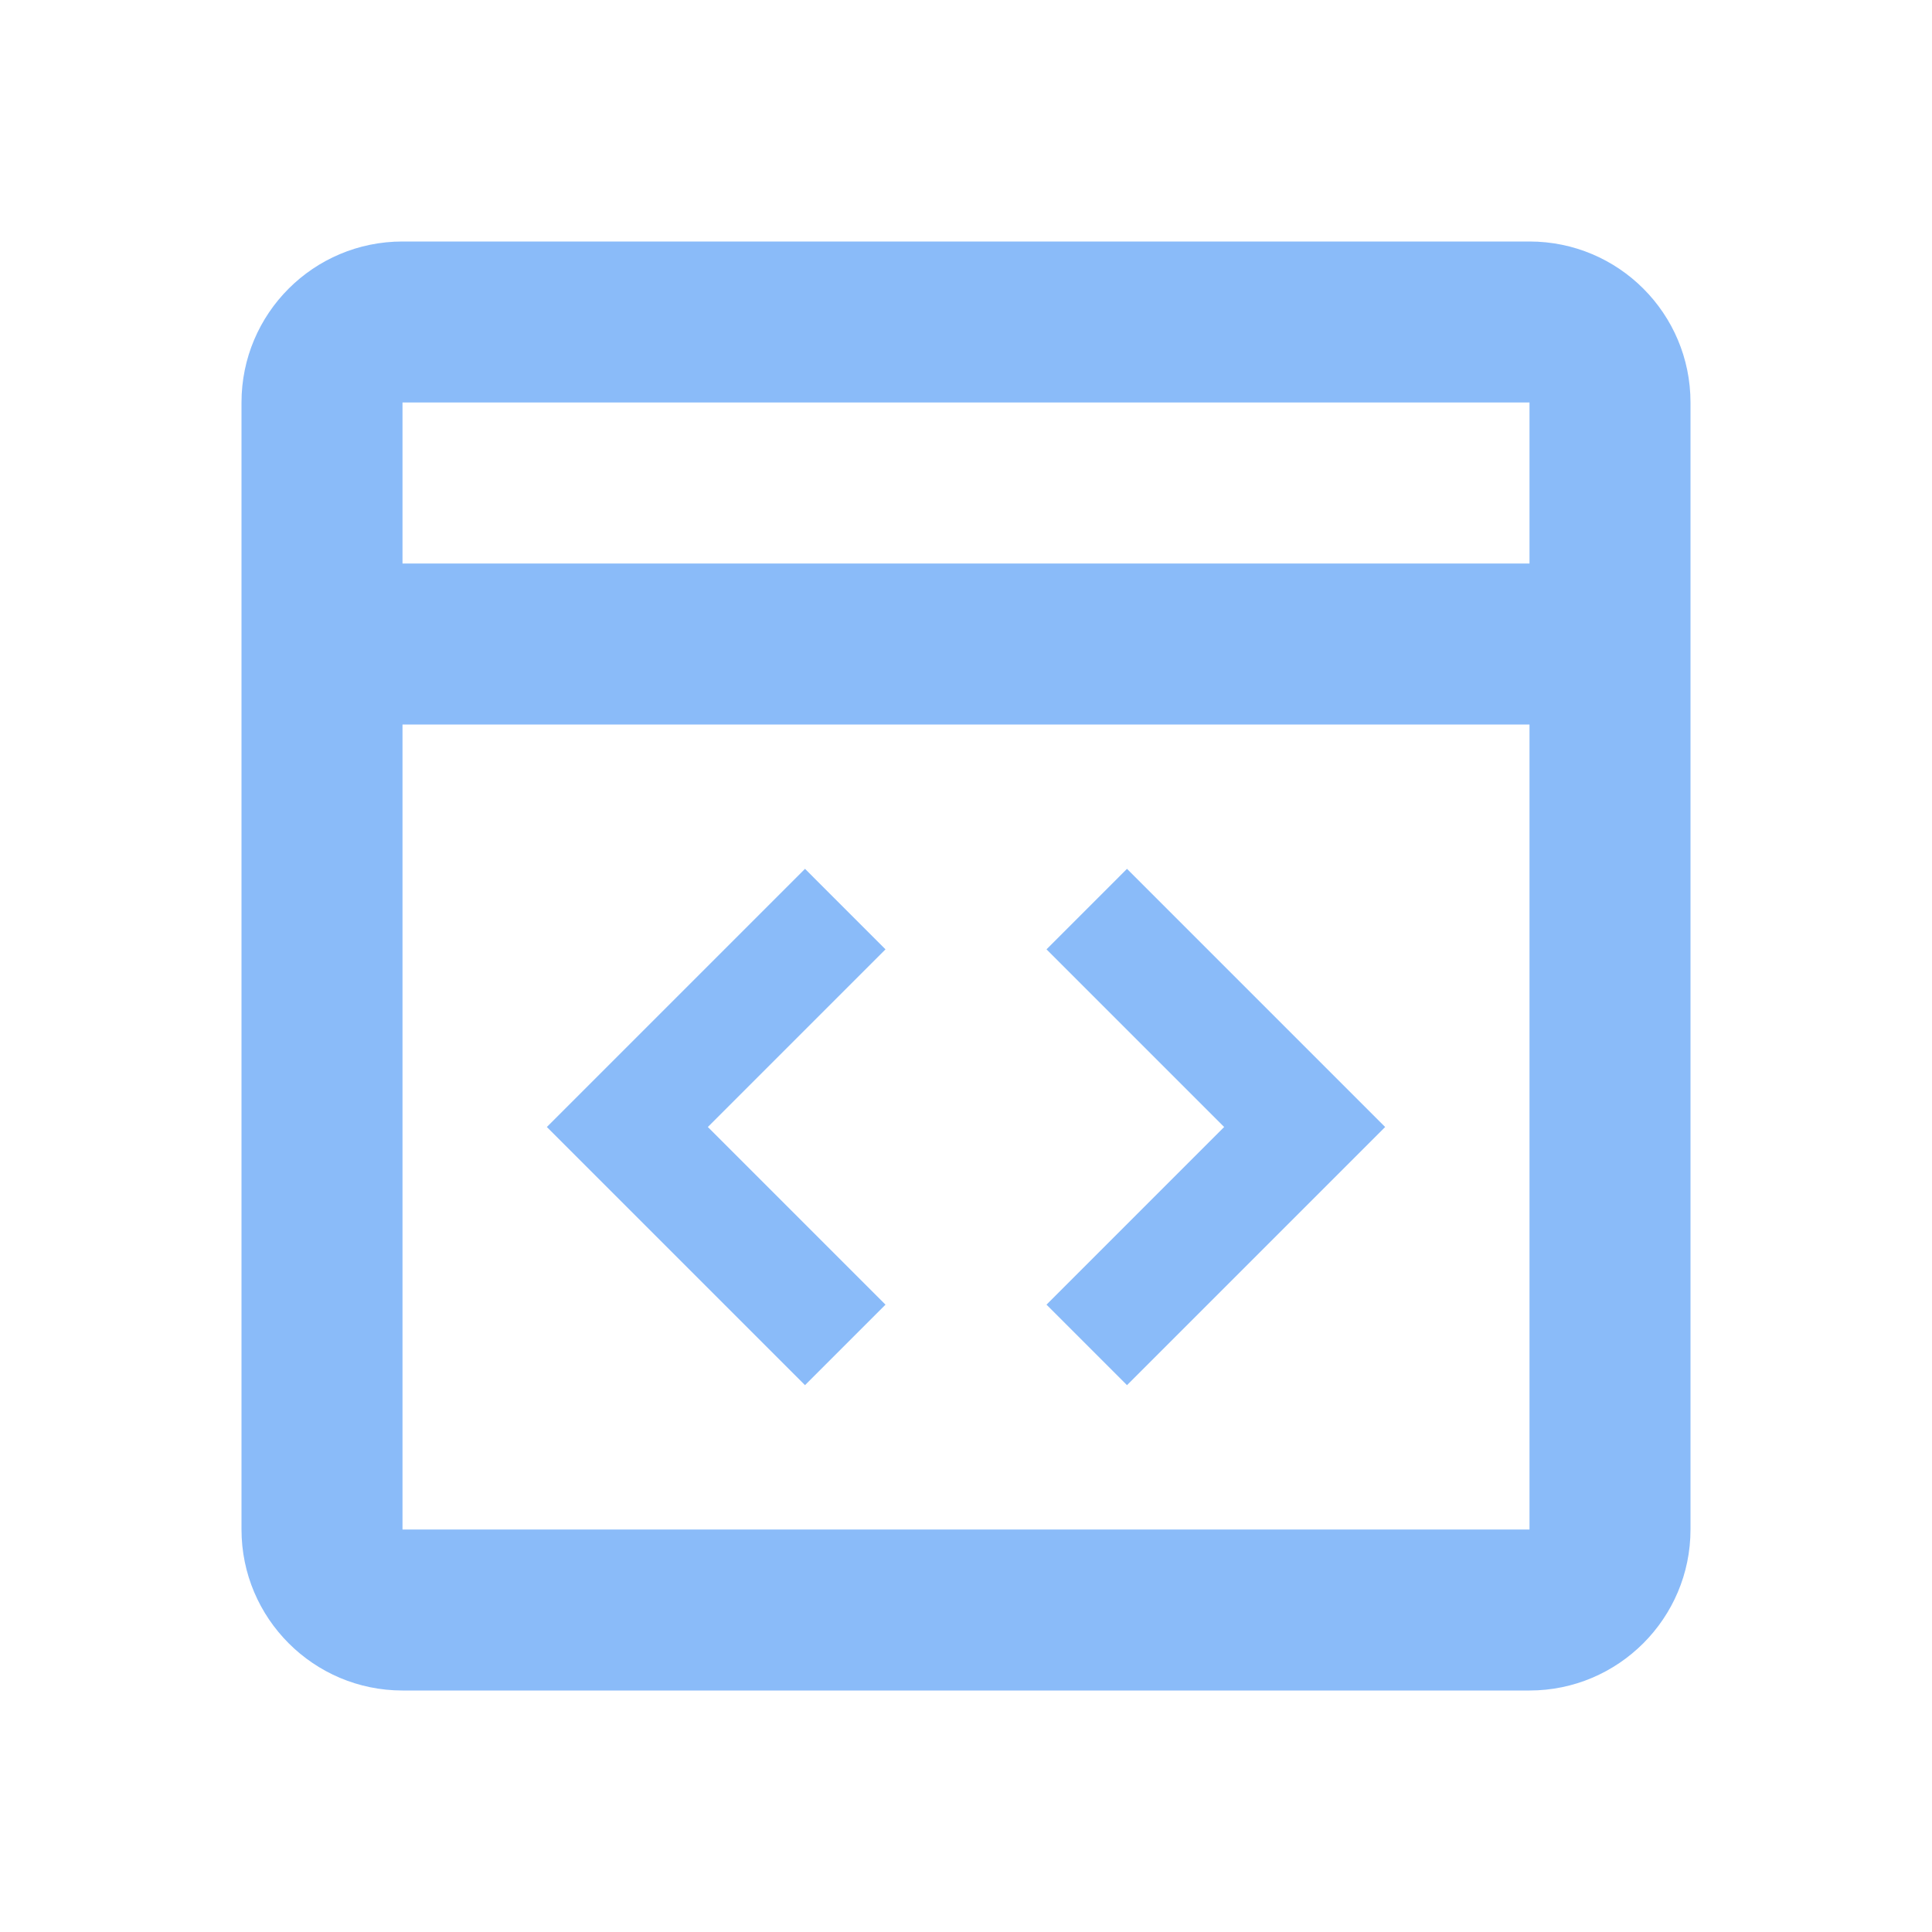 ﻿<?xml version="1.0" encoding="utf-8"?>
<svg xmlns="http://www.w3.org/2000/svg" viewBox="0 0 24 24" width="20" height="20">
  <path d="M5 3C3.895 3 3 3.895 3 5L3 19C3 20.103 3.897 21 5 21L19 21C20.103 21 21 20.103 21 19L21 5C21 3.895 20.105 3 19 3L5 3 z M 5 5L19 5L19 7L5 7L5 5 z M 5 9L19 9L19 19L5 19L5 9 z M 10 10.793L6.793 14L10 17.207L11 16.207L8.793 14L11 11.793L10 10.793 z M 14 10.793L13 11.793L15.207 14L13 16.207L14 17.207L17.207 14L14 10.793 z" fill="rgb(138, 187, 249)" />
</svg>